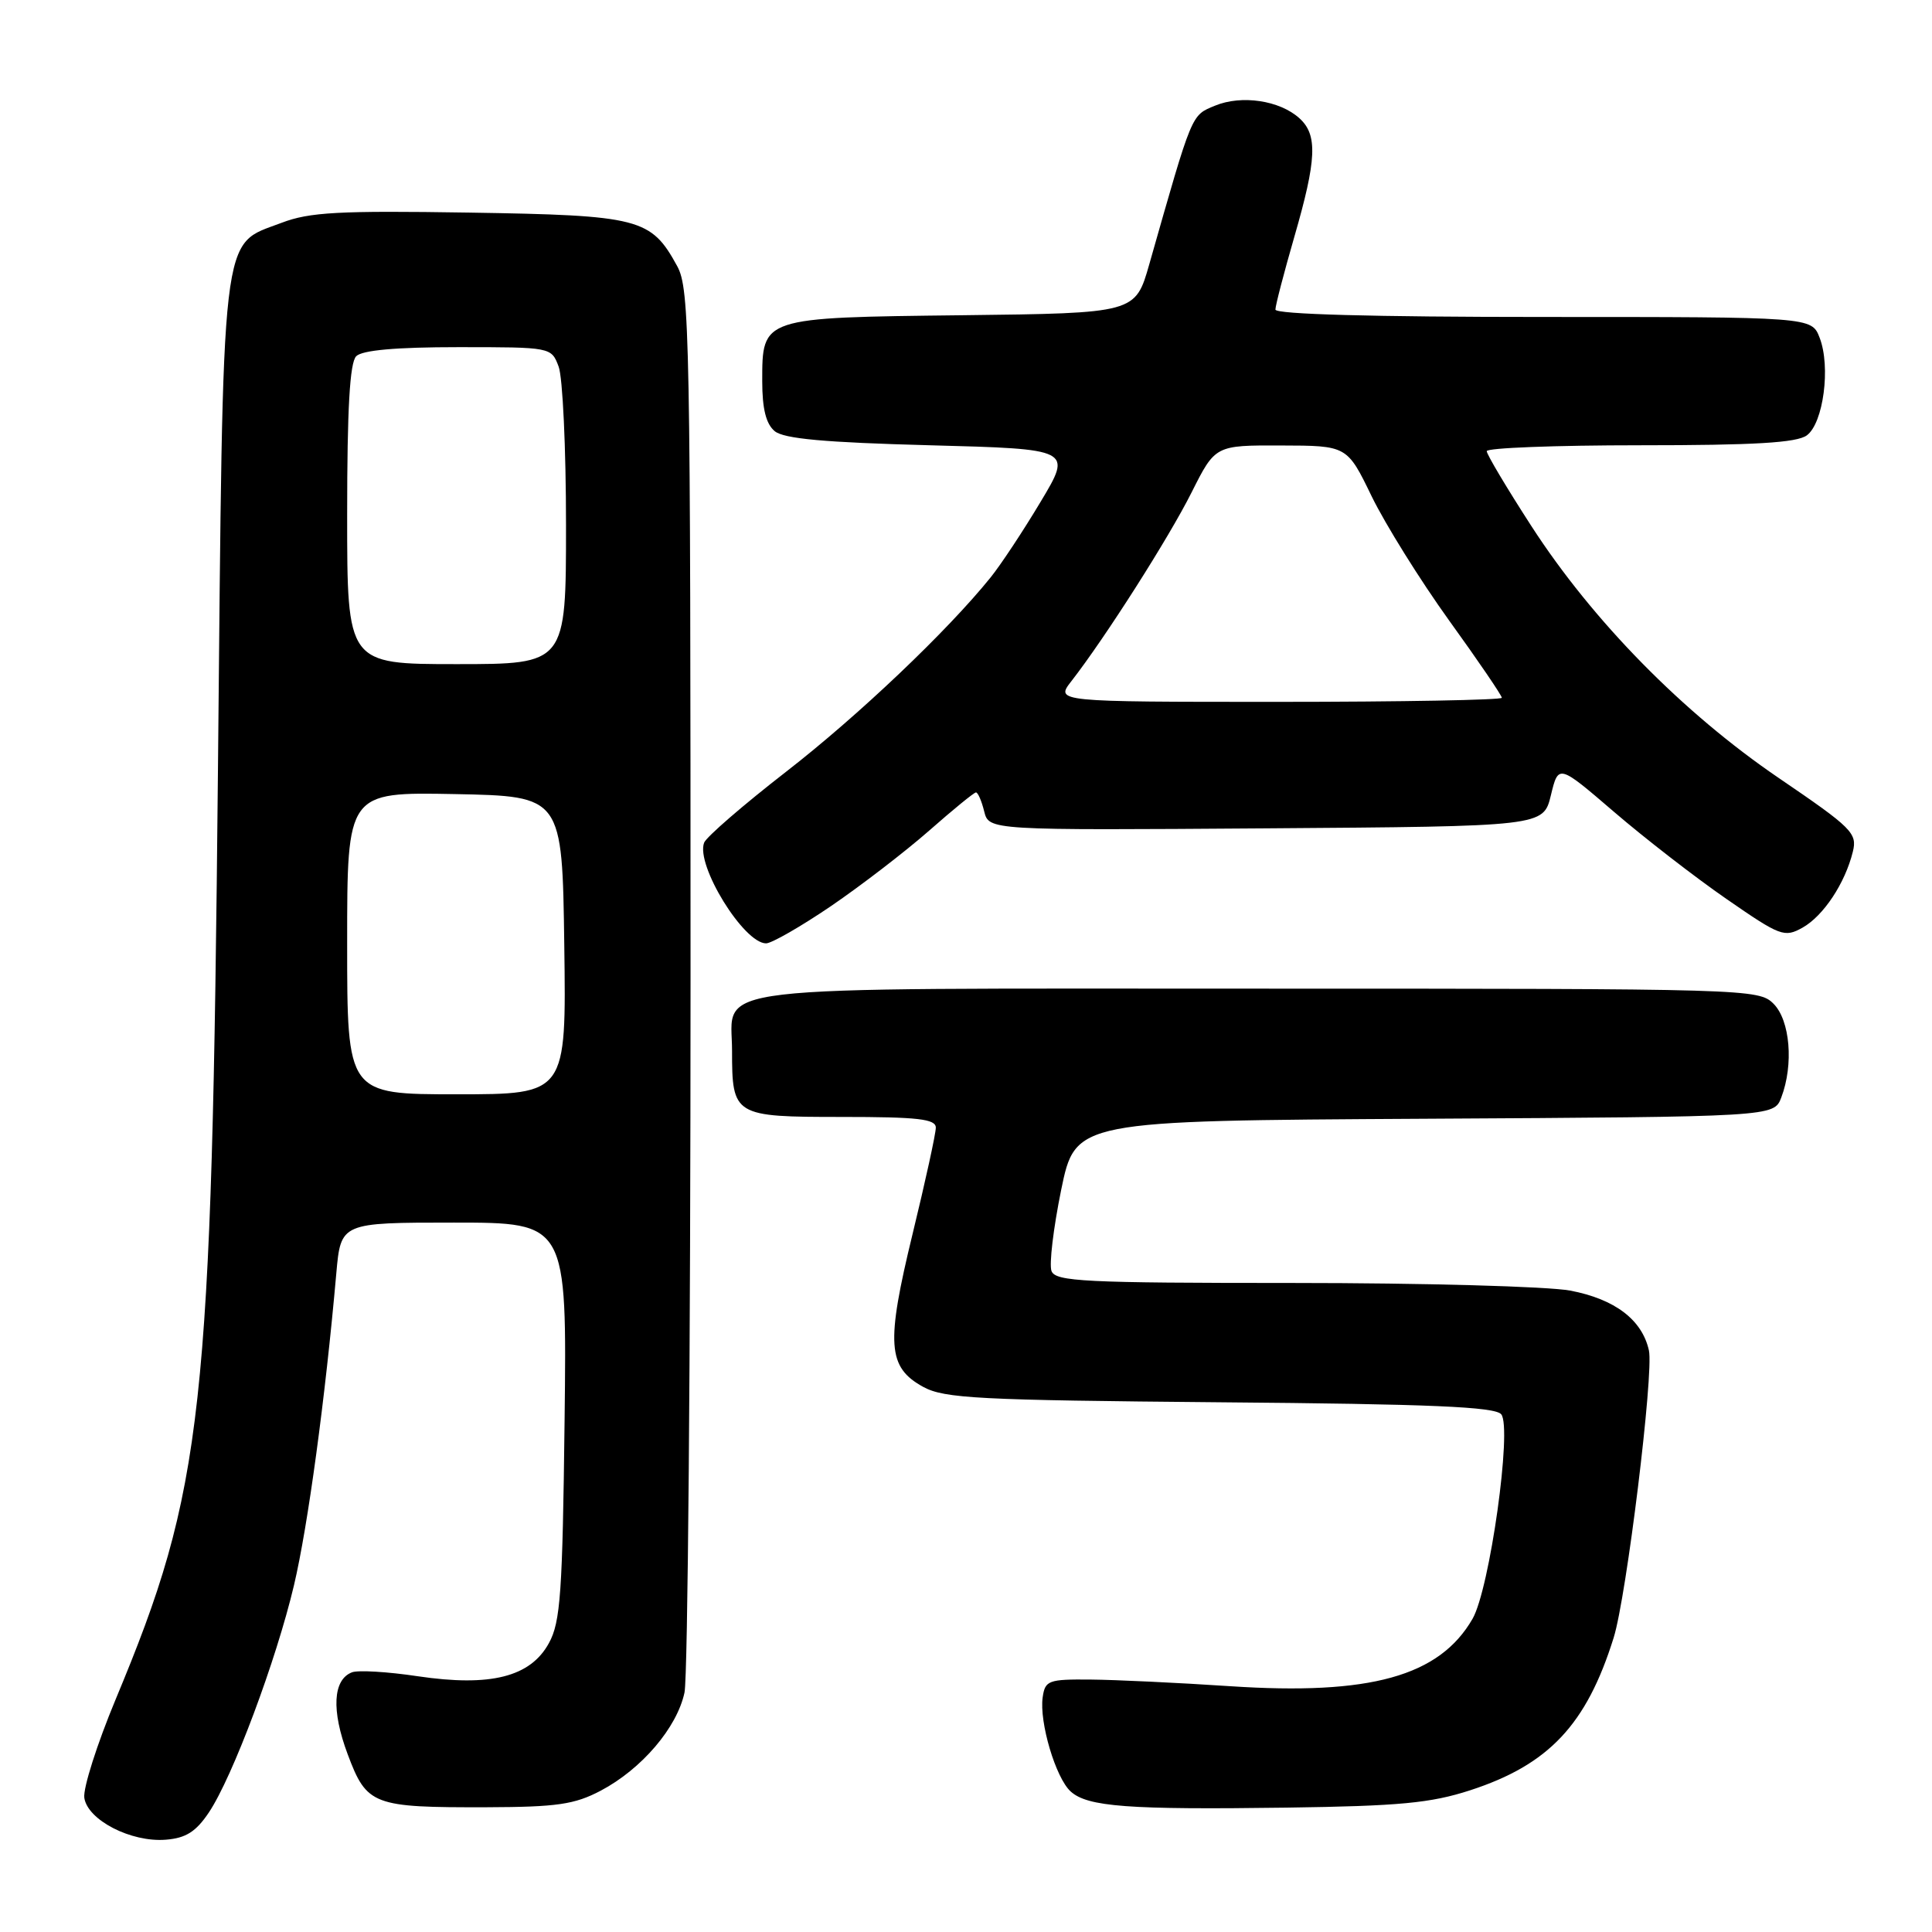 <?xml version="1.0" encoding="UTF-8" standalone="no"?>
<!DOCTYPE svg PUBLIC "-//W3C//DTD SVG 1.1//EN" "http://www.w3.org/Graphics/SVG/1.1/DTD/svg11.dtd" >
<svg xmlns="http://www.w3.org/2000/svg" xmlns:xlink="http://www.w3.org/1999/xlink" version="1.1" viewBox="0 0 256 256">
 <g >
 <path fill="currentColor"
d=" M 27.67 240.17 C 30.81 235.49 36.59 220.06 38.96 210.03 C 40.80 202.22 43.10 185.31 44.56 168.75 C 45.16 162.00 45.16 162.00 60.14 162.00 C 75.12 162.00 75.12 162.00 74.81 188.25 C 74.54 211.02 74.27 214.93 72.74 217.71 C 70.29 222.21 65.00 223.54 55.35 222.11 C 51.36 221.51 47.44 221.28 46.64 221.59 C 44.11 222.56 43.89 226.64 46.07 232.45 C 48.60 239.21 49.40 239.51 64.50 239.47 C 73.80 239.44 76.13 239.10 79.59 237.28 C 85.03 234.41 89.71 228.92 90.70 224.27 C 91.14 222.20 91.50 179.55 91.50 129.50 C 91.50 44.31 91.39 38.29 89.73 35.26 C 86.26 28.91 84.79 28.53 62.14 28.17 C 44.91 27.90 41.00 28.11 37.32 29.52 C 29.16 32.63 29.58 28.99 28.88 102.00 C 28.06 187.43 26.98 197.21 15.31 225.21 C 12.86 231.09 11.00 236.94 11.17 238.21 C 11.59 241.16 17.36 244.14 21.97 243.77 C 24.62 243.56 25.96 242.72 27.67 240.17 Z  M 194.78 237.23 C 205.22 233.84 210.22 228.53 213.82 217.00 C 215.52 211.57 219.15 181.95 218.49 178.94 C 217.59 174.88 213.99 172.14 208.06 171.01 C 205.13 170.46 188.60 170.00 171.33 170.00 C 143.67 170.00 139.87 169.81 139.33 168.42 C 139.00 167.56 139.58 162.72 140.61 157.67 C 142.50 148.50 142.50 148.50 188.78 148.24 C 235.06 147.98 235.06 147.98 236.03 145.42 C 237.69 141.06 237.20 135.20 235.00 133.00 C 233.04 131.04 231.67 131.00 166.83 131.00 C 91.64 131.00 97.00 130.37 97.00 139.22 C 97.00 147.86 97.24 148.00 111.54 148.00 C 121.65 148.00 124.00 148.27 124.00 149.42 C 124.00 150.21 122.62 156.53 120.93 163.47 C 117.38 178.07 117.59 181.17 122.33 183.77 C 125.14 185.30 129.61 185.53 161.67 185.81 C 189.65 186.04 198.09 186.41 198.92 187.40 C 200.39 189.18 197.40 210.54 195.12 214.50 C 190.73 222.11 181.57 224.66 163.00 223.43 C 156.12 222.97 147.80 222.58 144.50 222.55 C 138.91 222.50 138.48 222.67 138.16 224.90 C 137.69 228.20 139.89 235.59 141.87 237.38 C 144.11 239.41 149.50 239.81 170.50 239.52 C 185.43 239.31 189.57 238.92 194.78 237.23 Z  M 110.10 120.07 C 114.09 117.35 119.94 112.85 123.11 110.07 C 126.28 107.28 129.07 105.00 129.32 105.00 C 129.58 105.00 130.07 106.13 130.41 107.51 C 131.04 110.02 131.04 110.02 167.77 109.76 C 204.50 109.50 204.50 109.50 205.50 105.38 C 206.50 101.25 206.50 101.25 213.87 107.58 C 217.92 111.06 224.63 116.26 228.77 119.12 C 235.92 124.07 236.44 124.26 238.86 122.91 C 241.62 121.35 244.48 117.04 245.51 112.86 C 246.12 110.40 245.42 109.71 235.71 103.10 C 222.99 94.44 211.05 82.28 202.93 69.73 C 199.67 64.69 197.00 60.21 197.00 59.78 C 197.00 59.35 206.14 59.00 217.31 59.00 C 232.48 59.00 238.07 58.67 239.41 57.69 C 241.61 56.08 242.60 48.59 241.11 44.75 C 240.05 42.00 240.05 42.00 204.52 42.00 C 181.87 42.00 169.00 41.64 169.00 41.02 C 169.00 40.47 170.13 36.15 171.50 31.40 C 174.47 21.14 174.62 17.87 172.18 15.67 C 169.57 13.30 164.51 12.55 161.00 14.00 C 157.82 15.32 158.05 14.76 152.29 35.00 C 150.44 41.50 150.44 41.50 127.53 41.77 C 100.84 42.08 101.00 42.03 101.00 50.53 C 101.00 54.16 101.50 56.17 102.65 57.13 C 103.87 58.14 109.25 58.63 123.19 59.00 C 142.08 59.50 142.08 59.50 137.88 66.50 C 135.58 70.35 132.60 74.85 131.27 76.50 C 125.55 83.60 113.76 94.81 104.16 102.26 C 98.48 106.67 93.59 110.90 93.30 111.66 C 92.16 114.63 98.55 125.00 101.51 125.00 C 102.24 125.00 106.11 122.78 110.10 120.07 Z  M 46.00 124.97 C 46.00 104.95 46.00 104.95 60.25 105.22 C 74.50 105.50 74.50 105.50 74.77 125.25 C 75.04 145.00 75.04 145.00 60.52 145.00 C 46.00 145.00 46.00 145.00 46.00 124.97 Z  M 46.00 68.20 C 46.00 54.13 46.35 48.05 47.20 47.20 C 48.00 46.40 52.47 46.00 60.72 46.00 C 73.03 46.00 73.05 46.00 74.02 48.57 C 74.56 49.98 75.00 59.43 75.00 69.57 C 75.00 88.00 75.00 88.00 60.50 88.00 C 46.00 88.00 46.00 88.00 46.00 68.20 Z  M 141.97 90.25 C 146.43 84.52 154.88 71.26 157.89 65.25 C 161.03 59.00 161.03 59.00 169.76 59.03 C 178.50 59.05 178.50 59.05 181.76 65.78 C 183.56 69.47 188.17 76.87 192.01 82.21 C 195.86 87.54 199.00 92.16 199.00 92.46 C 199.00 92.75 185.69 93.00 169.42 93.00 C 139.83 93.00 139.83 93.00 141.97 90.25 Z "/>
</g>
</svg>